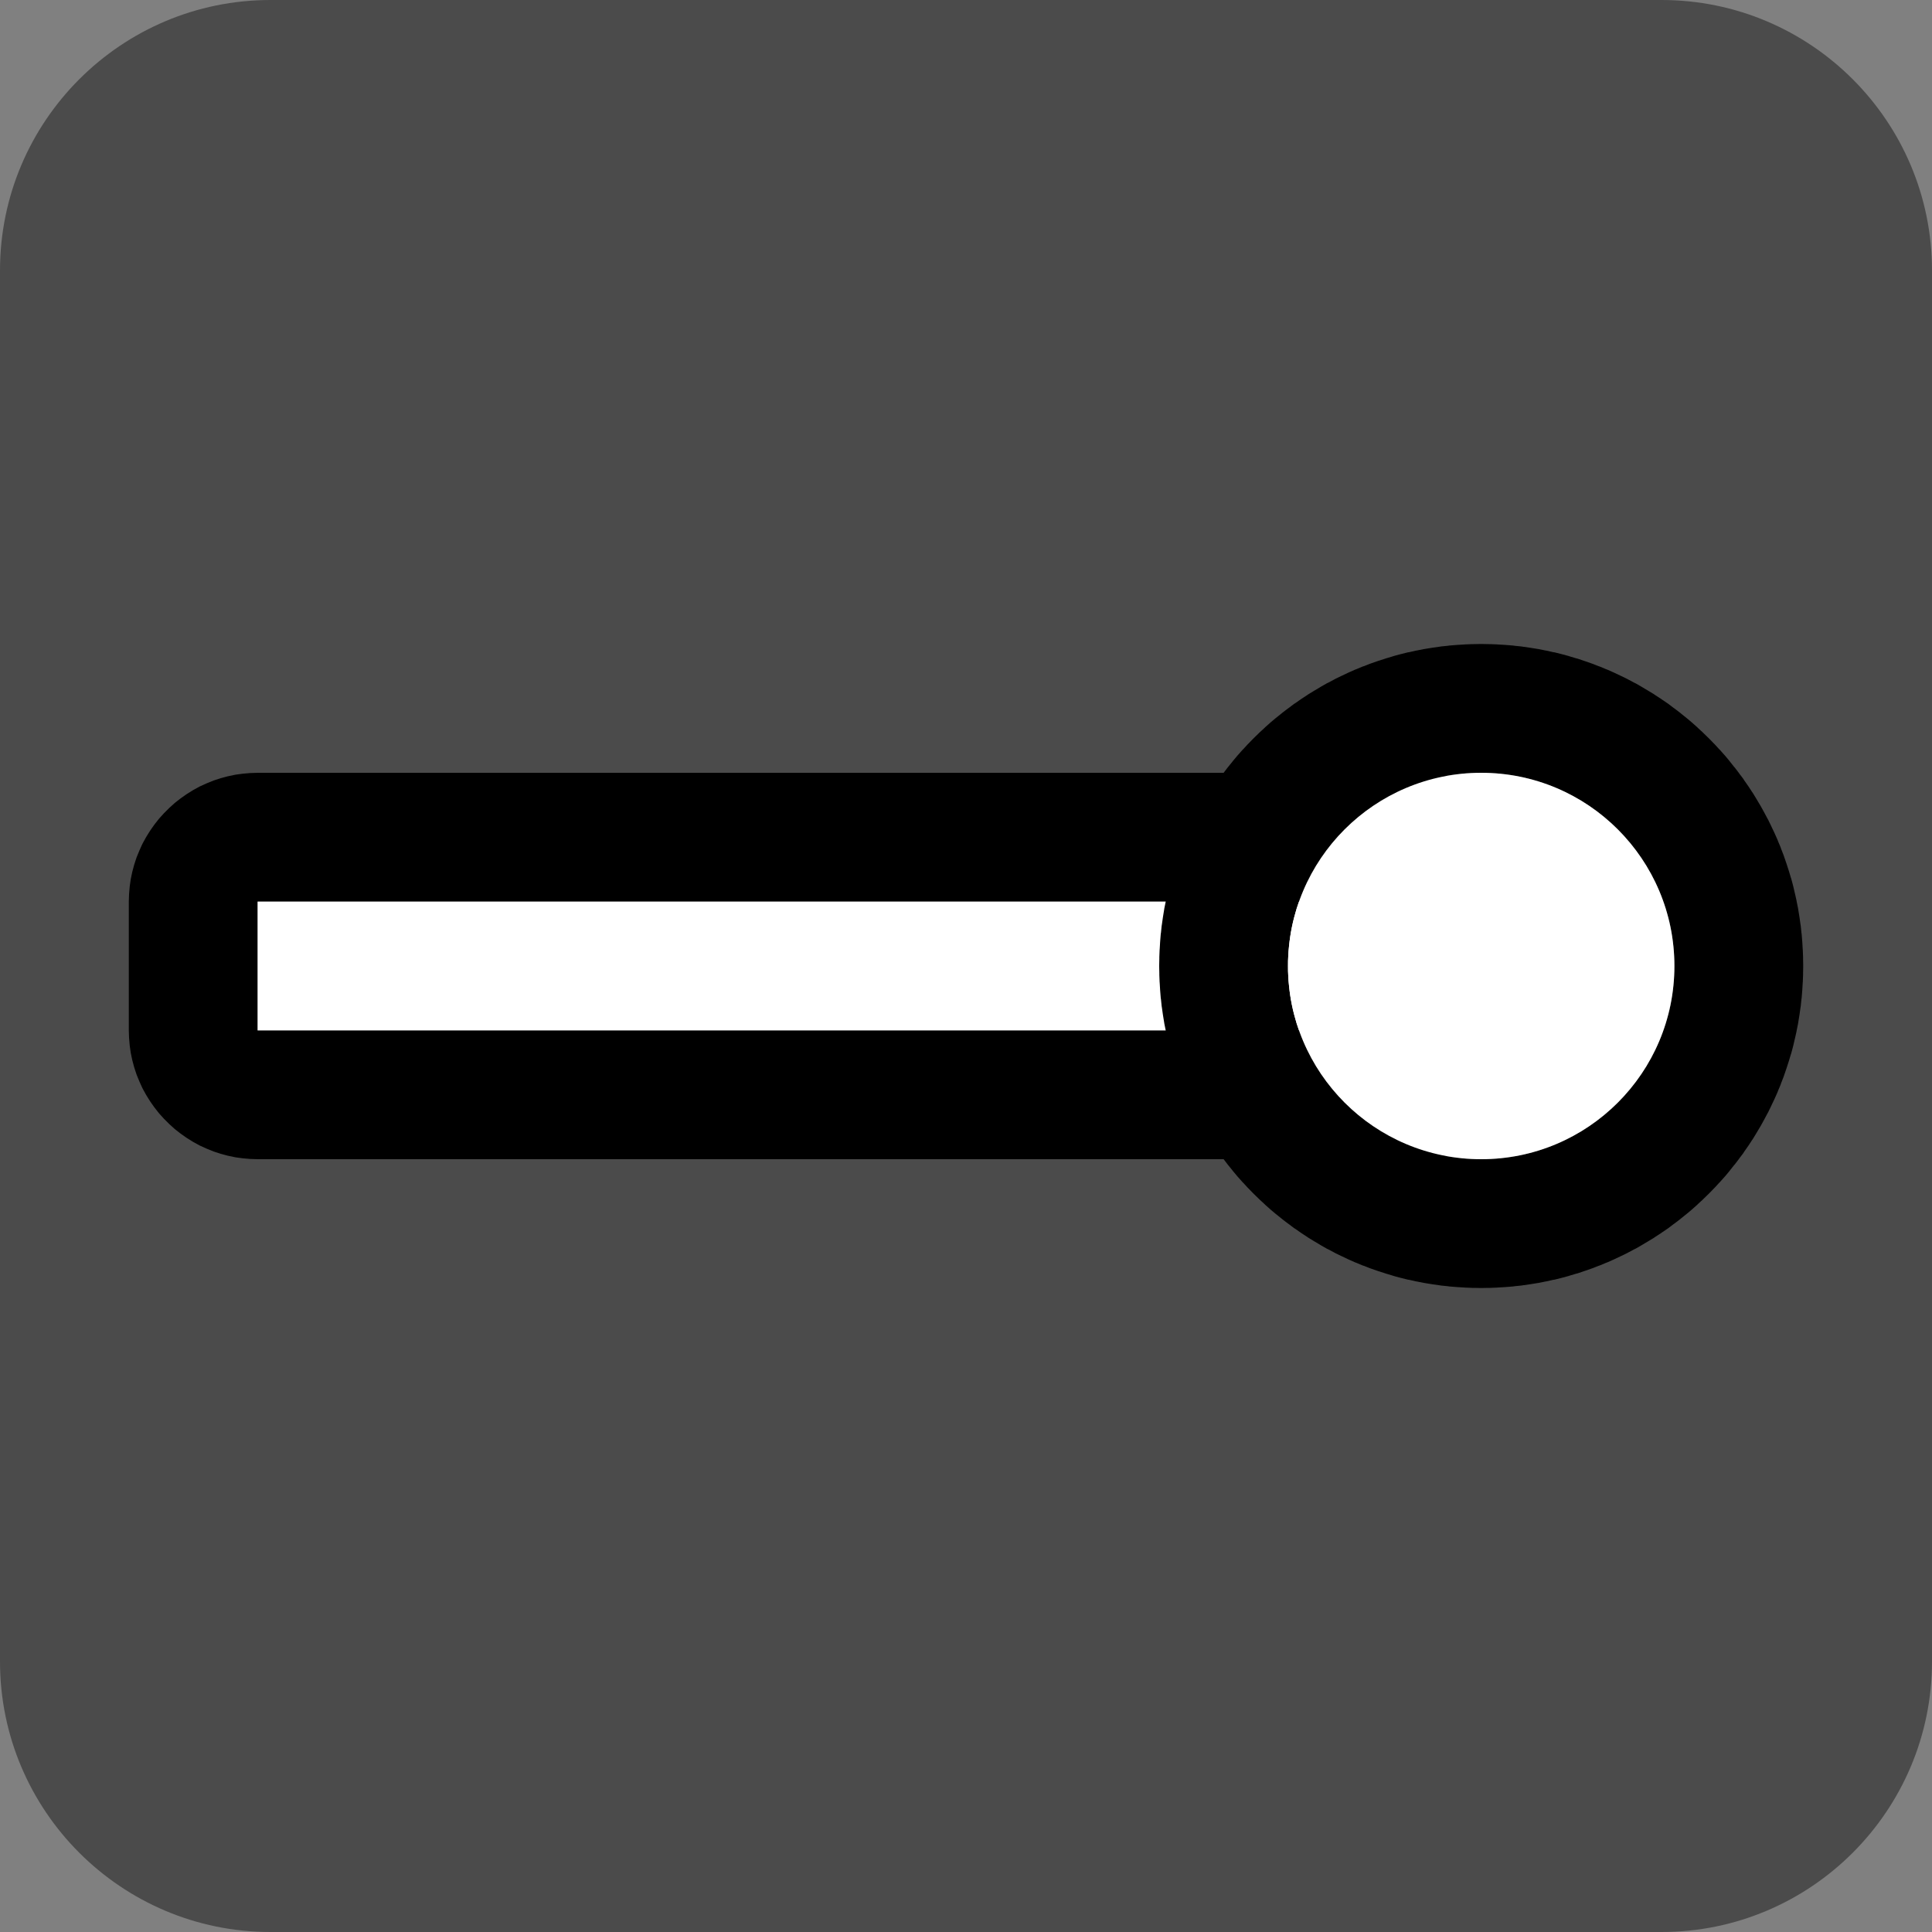 <?xml version="1.0" encoding="UTF-8" standalone="no"?>
<!DOCTYPE svg PUBLIC "-//W3C//DTD SVG 1.1//EN" "http://www.w3.org/Graphics/SVG/1.1/DTD/svg11.dtd">
<svg width="100%" height="100%" viewBox="0 0 15 15" version="1.1" xmlns="http://www.w3.org/2000/svg" xmlns:xlink="http://www.w3.org/1999/xlink" xml:space="preserve" xmlns:serif="http://www.serif.com/" style="fill-rule:evenodd;clip-rule:evenodd;stroke-linejoin:round;stroke-miterlimit:1.414;">
    <rect x="0" y="0" width="15" height="15" fill="#808080" stroke="none"/>
    <g transform="matrix(1,0,0,1,-60,-285)">
        <g transform="matrix(1,0,0,1,60,285)">
            <g id="ObjectIcons_Ray_nor">
                <g id="Icons">
                    <g transform="matrix(1,0,0,1,-40,-25)">
                        <g id="Base-Block" serif:id="Base Block">
                            <path d="M55,27.1C55,25.941 54.059,25 52.9,25L42.1,25C40.941,25 40,25.941 40,27.1L40,37.9C40,39.059 40.941,40 42.1,40L52.9,40C54.059,40 55,39.059 55,37.9L55,27.1Z" style="fill:rgb(75,75,75);"/>
                        </g>
                    </g>
                    <g transform="matrix(1,0,0,1,-258,-66)">
                        <path d="M269.058,72.002L269.116,72.007L269.174,72.015L269.231,72.027L269.287,72.042L269.342,72.06L269.396,72.082L269.449,72.106L269.5,72.134L269.55,72.165L269.597,72.198L269.643,72.234L269.686,72.273L269.727,72.314L269.766,72.357L269.802,72.403L269.835,72.45L269.866,72.5L269.894,72.551L269.918,72.604L269.94,72.658L269.958,72.713L269.973,72.769L269.985,72.826L269.993,72.884L269.998,72.942L270,73L270,74L269.998,74.058L269.993,74.116L269.985,74.174L269.973,74.231L269.958,74.287L269.94,74.342L269.918,74.396L269.894,74.449L269.866,74.5L269.835,74.55L269.802,74.597L269.766,74.643L269.727,74.686L269.686,74.727L269.643,74.766L269.597,74.802L269.55,74.835L269.5,74.866L269.449,74.894L269.396,74.918L269.342,74.94L269.287,74.958L269.231,74.973L269.174,74.985L269.116,74.993L269.058,74.998L269,75L260,75L259.942,74.998L259.884,74.993L259.826,74.985L259.769,74.973L259.713,74.958L259.658,74.94L259.604,74.918L259.551,74.894L259.5,74.866L259.45,74.835L259.403,74.802L259.357,74.766L259.314,74.727L259.273,74.686L259.234,74.643L259.198,74.597L259.165,74.55L259.134,74.5L259.106,74.449L259.082,74.396L259.06,74.342L259.042,74.287L259.027,74.231L259.015,74.174L259.007,74.116L259.002,74.058L259,74L259,73L259.002,72.942L259.007,72.884L259.015,72.826L259.027,72.769L259.042,72.713L259.06,72.658L259.082,72.604L259.106,72.551L259.134,72.5L259.165,72.45L259.198,72.403L259.234,72.357L259.273,72.314L259.314,72.273L259.357,72.234L259.403,72.198L259.45,72.165L259.5,72.134L259.551,72.106L259.604,72.082L259.658,72.06L259.713,72.042L259.769,72.027L259.826,72.015L259.884,72.007L259.942,72.002L260,72L269,72L269.058,72.002ZM260,73L260,74L269,74L269,73L260,73Z"/>
                        <rect x="260" y="73" width="9" height="1" style="fill:white;"/>
                    </g>
                    <g transform="matrix(1,0,0,1,-259,-66)">
                        <path d="M270.558,71.001L270.57,71.001L270.621,71.003L270.634,71.004L270.685,71.007L270.698,71.008L270.748,71.012L270.761,71.014L270.811,71.019L270.823,71.021L270.873,71.028L270.886,71.03L270.935,71.038L270.948,71.04L270.997,71.05L271.009,71.052L271.057,71.063L271.07,71.065L271.118,71.077L271.13,71.08L271.178,71.093L271.19,71.097L271.237,71.111L271.249,71.114L271.296,71.13L271.308,71.134L271.354,71.15L271.365,71.154L271.411,71.172L271.423,71.176L271.468,71.195L271.479,71.199L271.524,71.219L271.535,71.224L271.579,71.245L271.59,71.25L271.633,71.271L271.644,71.277L271.687,71.3L271.698,71.305L271.74,71.329L271.75,71.335L271.792,71.36L271.802,71.366L271.843,71.391L271.853,71.398L271.893,71.424L271.903,71.431L271.943,71.458L271.953,71.465L271.991,71.494L272.001,71.501L272.039,71.53L272.049,71.538L272.086,71.568L272.095,71.575L272.132,71.606L272.141,71.614L272.177,71.646L272.185,71.654L272.22,71.686L272.229,71.695L272.263,71.728L272.272,71.737L272.305,71.771L272.314,71.78L272.346,71.815L272.354,71.823L272.386,71.859L272.394,71.868L272.425,71.905L272.432,71.914L272.462,71.952L272.47,71.961L272.499,71.999L272.506,72.009L272.535,72.047L272.541,72.057L272.569,72.097L272.576,72.107L272.602,72.147L272.609,72.157L272.634,72.198L272.64,72.208L272.665,72.25L272.671,72.26L272.694,72.302L272.7,72.313L272.723,72.356L272.729,72.367L272.75,72.41L272.755,72.421L272.776,72.465L272.781,72.476L272.801,72.521L272.805,72.532L272.824,72.577L272.828,72.589L272.846,72.635L272.85,72.646L272.866,72.693L272.87,72.704L272.885,72.751L272.889,72.763L272.903,72.81L272.907,72.822L272.92,72.87L272.923,72.882L272.934,72.93L272.937,72.942L272.948,72.991L272.95,73.003L272.96,73.052L272.962,73.065L272.97,73.114L272.972,73.127L272.979,73.177L272.981,73.189L272.986,73.239L272.988,73.252L272.992,73.302L272.993,73.315L272.996,73.366L272.997,73.379L272.999,73.43L272.999,73.442L273,73.494L273,73.506L272.999,73.558L272.999,73.57L272.997,73.621L272.996,73.634L272.993,73.685L272.992,73.698L272.988,73.748L272.986,73.761L272.981,73.811L272.979,73.823L272.972,73.873L272.97,73.886L272.962,73.935L272.96,73.948L272.95,73.997L272.948,74.009L272.937,74.058L272.934,74.07L272.923,74.118L272.92,74.13L272.907,74.178L272.903,74.19L272.889,74.237L272.885,74.249L272.87,74.296L272.866,74.307L272.85,74.354L272.846,74.365L272.828,74.411L272.824,74.423L272.805,74.468L272.801,74.479L272.781,74.524L272.776,74.535L272.755,74.579L272.75,74.59L272.729,74.633L272.723,74.644L272.7,74.687L272.694,74.698L272.671,74.74L272.665,74.75L272.64,74.792L272.634,74.802L272.609,74.843L272.602,74.853L272.576,74.893L272.569,74.903L272.541,74.943L272.535,74.953L272.506,74.991L272.499,75.001L272.47,75.039L272.462,75.048L272.432,75.086L272.425,75.095L272.394,75.132L272.386,75.141L272.354,75.177L272.346,75.185L272.314,75.22L272.305,75.229L272.272,75.263L272.263,75.272L272.229,75.305L272.22,75.314L272.185,75.346L272.177,75.354L272.141,75.386L272.132,75.394L272.095,75.425L272.086,75.432L272.049,75.462L272.039,75.47L272.001,75.499L271.991,75.506L271.953,75.535L271.943,75.542L271.903,75.569L271.893,75.576L271.853,75.602L271.843,75.609L271.802,75.634L271.792,75.64L271.75,75.665L271.74,75.671L271.698,75.695L271.687,75.7L271.644,75.723L271.633,75.729L271.59,75.75L271.579,75.755L271.535,75.776L271.524,75.781L271.479,75.801L271.468,75.805L271.423,75.824L271.411,75.828L271.365,75.846L271.354,75.85L271.308,75.866L271.296,75.87L271.249,75.886L271.237,75.889L271.19,75.903L271.178,75.907L271.13,75.92L271.118,75.923L271.07,75.935L271.057,75.937L271.009,75.948L270.997,75.95L270.948,75.96L270.935,75.962L270.886,75.97L270.873,75.972L270.823,75.979L270.811,75.981L270.761,75.986L270.748,75.988L270.698,75.992L270.685,75.993L270.634,75.996L270.621,75.997L270.57,75.999L270.558,75.999L270.506,76L270.494,76L270.442,75.999L270.43,75.999L270.379,75.997L270.366,75.996L270.315,75.993L270.302,75.992L270.252,75.988L270.239,75.986L270.189,75.981L270.177,75.979L270.127,75.972L270.114,75.97L270.065,75.962L270.052,75.96L270.003,75.95L269.991,75.948L269.943,75.937L269.93,75.935L269.882,75.923L269.87,75.92L269.822,75.907L269.81,75.903L269.763,75.889L269.751,75.885L269.704,75.87L269.692,75.866L269.646,75.85L269.635,75.846L269.589,75.828L269.577,75.824L269.532,75.805L269.521,75.801L269.476,75.781L269.465,75.776L269.421,75.755L269.41,75.75L269.367,75.729L269.356,75.723L269.313,75.7L269.302,75.695L269.26,75.671L269.25,75.665L269.208,75.64L269.198,75.634L269.157,75.609L269.147,75.602L269.107,75.576L269.097,75.569L269.057,75.541L269.047,75.535L269.009,75.506L268.999,75.499L268.961,75.47L268.951,75.462L268.914,75.432L268.905,75.425L268.868,75.394L268.859,75.386L268.823,75.354L268.815,75.346L268.78,75.314L268.771,75.305L268.737,75.272L268.728,75.263L268.695,75.229L268.686,75.22L268.654,75.185L268.646,75.177L268.614,75.141L268.606,75.132L268.575,75.095L268.568,75.086L268.538,75.049L268.53,75.039L268.501,75.001L268.494,74.991L268.465,74.953L268.459,74.943L268.431,74.903L268.424,74.893L268.398,74.853L268.391,74.843L268.366,74.802L268.36,74.792L268.335,74.75L268.329,74.74L268.305,74.698L268.3,74.687L268.277,74.644L268.271,74.633L268.25,74.59L268.245,74.579L268.224,74.535L268.219,74.524L268.199,74.479L268.195,74.468L268.176,74.423L268.172,74.411L268.154,74.365L268.15,74.354L268.134,74.308L268.13,74.296L268.115,74.249L268.111,74.237L268.097,74.19L268.093,74.178L268.08,74.13L268.077,74.118L268.066,74.07L268.063,74.058L268.052,74.009L268.05,73.997L268.04,73.948L268.038,73.935L268.03,73.886L268.028,73.873L268.021,73.823L268.019,73.811L268.014,73.761L268.012,73.748L268.008,73.698L268.007,73.685L268.004,73.634L268.003,73.621L268.001,73.57L268.001,73.558L268,73.506L268,73.494L268.001,73.442L268.001,73.43L268.003,73.379L268.004,73.366L268.007,73.315L268.008,73.302L268.012,73.252L268.014,73.239L268.019,73.189L268.021,73.177L268.028,73.127L268.03,73.114L268.038,73.065L268.04,73.052L268.05,73.003L268.052,72.991L268.063,72.942L268.066,72.93L268.077,72.882L268.08,72.87L268.093,72.822L268.097,72.81L268.111,72.763L268.115,72.751L268.13,72.704L268.134,72.692L268.15,72.646L268.154,72.635L268.172,72.589L268.176,72.577L268.195,72.532L268.199,72.521L268.219,72.476L268.224,72.465L268.245,72.421L268.25,72.41L268.271,72.367L268.277,72.356L268.3,72.313L268.305,72.302L268.329,72.26L268.335,72.25L268.36,72.208L268.366,72.198L268.391,72.157L268.398,72.147L268.424,72.107L268.431,72.097L268.459,72.057L268.465,72.047L268.494,72.009L268.501,71.999L268.53,71.961L268.538,71.951L268.568,71.914L268.575,71.905L268.606,71.868L268.614,71.859L268.646,71.823L268.654,71.815L268.686,71.78L268.695,71.771L268.728,71.737L268.737,71.728L268.771,71.695L268.78,71.686L268.815,71.654L268.823,71.646L268.859,71.614L268.868,71.606L268.905,71.575L268.914,71.568L268.951,71.538L268.961,71.53L268.999,71.501L269.009,71.494L269.047,71.465L269.057,71.459L269.097,71.431L269.107,71.424L269.147,71.398L269.157,71.391L269.198,71.366L269.208,71.36L269.25,71.335L269.26,71.329L269.302,71.305L269.313,71.3L269.356,71.277L269.367,71.271L269.41,71.25L269.421,71.245L269.465,71.224L269.476,71.219L269.521,71.199L269.532,71.195L269.577,71.176L269.589,71.172L269.635,71.154L269.646,71.15L269.692,71.134L269.704,71.13L269.751,71.115L269.763,71.111L269.81,71.097L269.822,71.093L269.87,71.08L269.882,71.077L269.93,71.065L269.943,71.063L269.991,71.052L270.003,71.05L270.052,71.04L270.065,71.038L270.114,71.03L270.127,71.028L270.177,71.021L270.189,71.019L270.239,71.014L270.252,71.012L270.302,71.008L270.315,71.007L270.366,71.004L270.379,71.003L270.43,71.001L270.442,71.001L270.494,71L270.506,71L270.558,71.001ZM270.461,72L270.423,72.002L270.385,72.004L270.347,72.008L270.309,72.012L270.272,72.017L270.235,72.023L270.198,72.03L270.161,72.038L270.125,72.047L270.09,72.057L270.054,72.067L270.019,72.079L269.984,72.091L269.95,72.104L269.916,72.118L269.883,72.133L269.85,72.148L269.817,72.164L269.785,72.181L269.754,72.199L269.722,72.217L269.692,72.236L269.662,72.256L269.632,72.277L269.603,72.298L269.574,72.32L269.546,72.343L269.519,72.366L269.492,72.39L269.465,72.414L269.44,72.44L269.414,72.465L269.39,72.492L269.366,72.519L269.343,72.546L269.32,72.574L269.298,72.603L269.277,72.632L269.256,72.662L269.236,72.692L269.217,72.722L269.199,72.754L269.181,72.785L269.164,72.817L269.148,72.85L269.133,72.883L269.118,72.916L269.104,72.95L269.091,72.984L269.079,73.019L269.067,73.054L269.057,73.09L269.047,73.125L269.038,73.161L269.03,73.198L269.023,73.235L269.017,73.272L269.012,73.309L269.008,73.347L269.004,73.385L269.002,73.423L269,73.461L269,73.5L269,73.539L269.002,73.577L269.004,73.615L269.008,73.653L269.012,73.691L269.017,73.728L269.023,73.765L269.03,73.802L269.038,73.839L269.047,73.875L269.057,73.91L269.067,73.946L269.079,73.981L269.091,74.016L269.104,74.05L269.118,74.084L269.133,74.117L269.148,74.15L269.164,74.183L269.181,74.215L269.199,74.246L269.217,74.278L269.236,74.308L269.256,74.338L269.277,74.368L269.298,74.397L269.32,74.426L269.343,74.454L269.366,74.481L269.39,74.508L269.414,74.535L269.44,74.56L269.465,74.586L269.492,74.61L269.519,74.634L269.546,74.657L269.574,74.68L269.603,74.702L269.632,74.723L269.662,74.744L269.692,74.764L269.722,74.783L269.754,74.801L269.785,74.819L269.817,74.836L269.85,74.852L269.883,74.867L269.916,74.882L269.95,74.896L269.984,74.909L270.019,74.921L270.054,74.933L270.09,74.943L270.125,74.953L270.161,74.962L270.198,74.97L270.235,74.977L270.272,74.983L270.309,74.988L270.347,74.992L270.385,74.996L270.423,74.998L270.461,75L270.5,75L270.539,75L270.577,74.998L270.615,74.996L270.653,74.992L270.691,74.988L270.728,74.983L270.765,74.977L270.802,74.97L270.839,74.962L270.875,74.953L270.91,74.943L270.946,74.933L270.981,74.921L271.016,74.909L271.05,74.896L271.084,74.882L271.117,74.867L271.15,74.852L271.183,74.836L271.215,74.819L271.246,74.801L271.278,74.783L271.308,74.764L271.338,74.744L271.368,74.723L271.397,74.702L271.426,74.68L271.454,74.657L271.481,74.634L271.508,74.61L271.535,74.586L271.56,74.56L271.586,74.535L271.61,74.508L271.634,74.481L271.657,74.454L271.68,74.426L271.702,74.397L271.723,74.368L271.744,74.338L271.764,74.308L271.783,74.278L271.801,74.246L271.819,74.215L271.836,74.183L271.852,74.15L271.867,74.117L271.882,74.084L271.896,74.05L271.909,74.016L271.921,73.981L271.933,73.946L271.943,73.91L271.953,73.875L271.962,73.839L271.97,73.802L271.977,73.765L271.983,73.728L271.988,73.691L271.992,73.653L271.996,73.615L271.998,73.577L272,73.539L272,73.5L272,73.461L271.998,73.423L271.996,73.385L271.992,73.347L271.988,73.309L271.983,73.272L271.977,73.235L271.97,73.198L271.962,73.161L271.953,73.125L271.943,73.09L271.933,73.054L271.921,73.019L271.909,72.984L271.896,72.95L271.882,72.916L271.867,72.883L271.852,72.85L271.836,72.817L271.819,72.785L271.801,72.754L271.783,72.722L271.764,72.692L271.744,72.662L271.723,72.632L271.702,72.603L271.68,72.574L271.657,72.546L271.634,72.519L271.61,72.492L271.586,72.465L271.56,72.44L271.535,72.414L271.508,72.39L271.481,72.366L271.454,72.343L271.426,72.32L271.397,72.298L271.368,72.277L271.338,72.256L271.308,72.236L271.278,72.217L271.246,72.199L271.215,72.181L271.183,72.164L271.15,72.148L271.117,72.133L271.084,72.118L271.05,72.104L271.016,72.091L270.981,72.079L270.946,72.067L270.91,72.057L270.875,72.047L270.839,72.038L270.802,72.03L270.765,72.023L270.728,72.017L270.691,72.012L270.653,72.008L270.615,72.004L270.577,72.002L270.539,72L270.5,72L270.461,72Z"/>
                        <circle cx="270.5" cy="73.5" r="1.5" style="fill:white;"/>
                    </g>
                </g>
            </g>
        </g>
    </g>
</svg>
